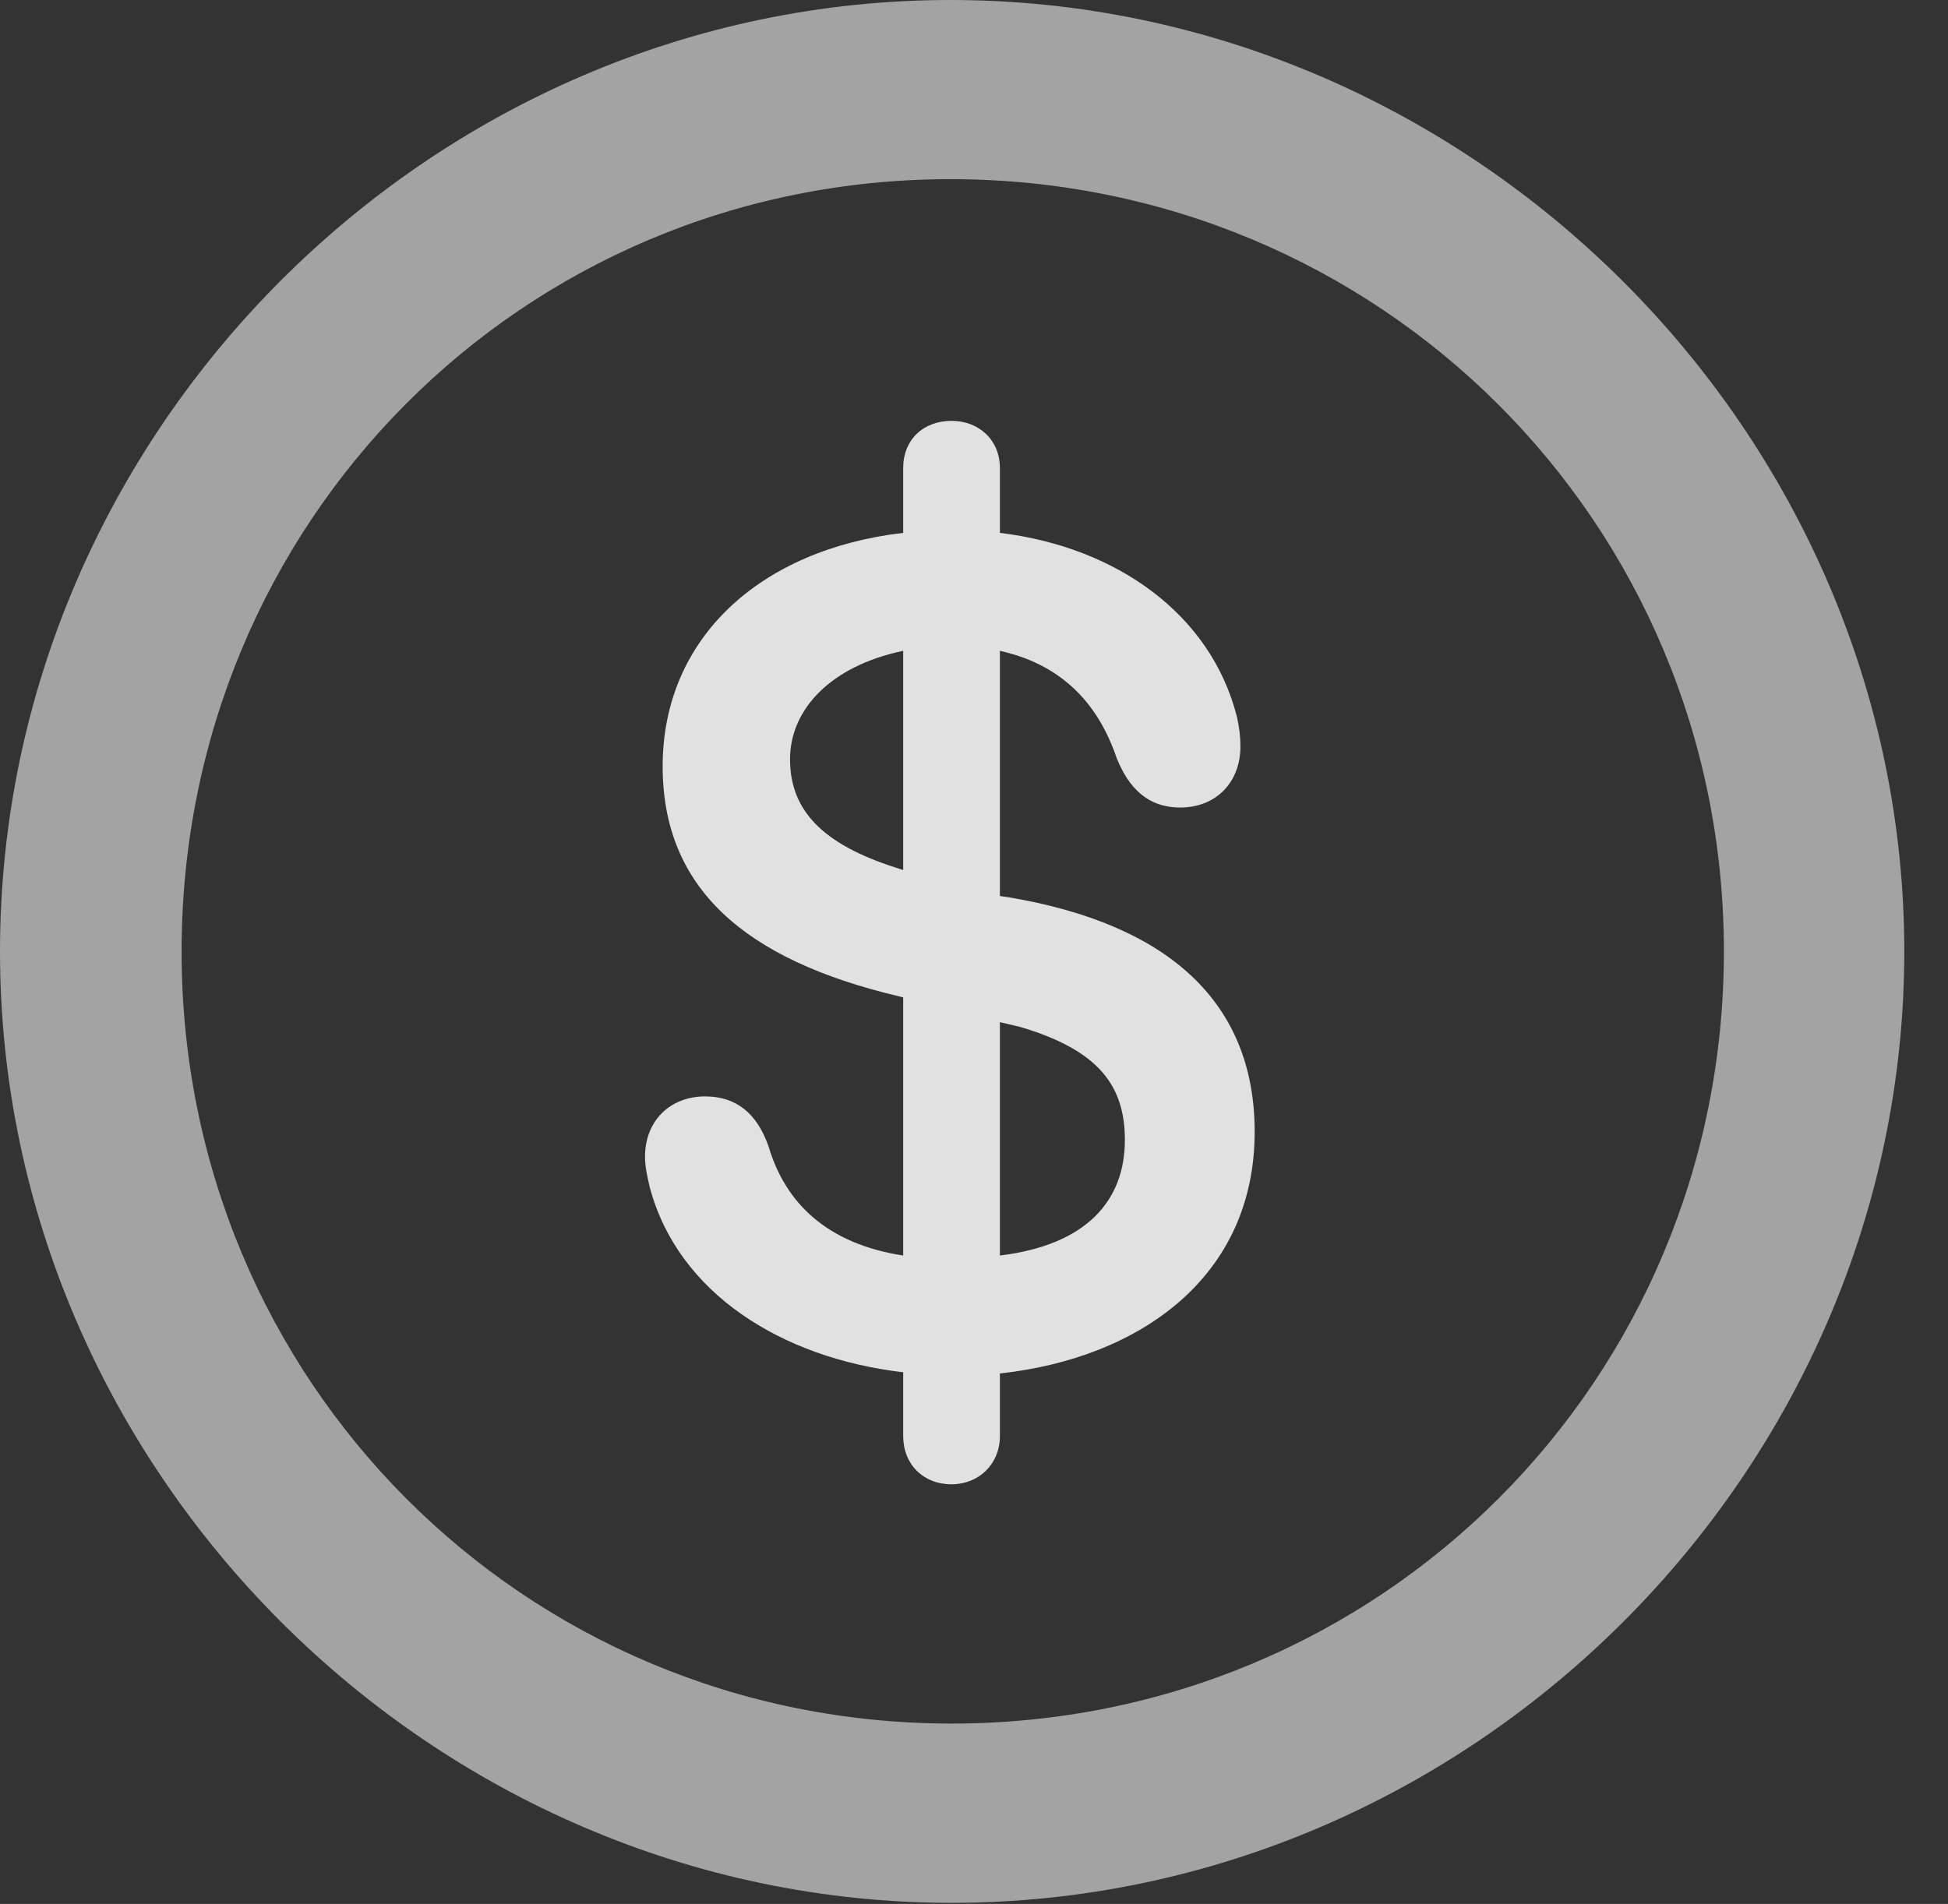 <?xml version="1.0" encoding="UTF-8"?>
<!--Generator: Apple Native CoreSVG 232.5-->
<!DOCTYPE svg
PUBLIC "-//W3C//DTD SVG 1.1//EN"
       "http://www.w3.org/Graphics/SVG/1.1/DTD/svg11.dtd">
<svg version="1.1" xmlns="http://www.w3.org/2000/svg" xmlns:xlink="http://www.w3.org/1999/xlink" width="16.133" height="15.771">
 <rect width="100%" height="100%" fill="#333333" stroke="none"/>
 <g>
  <rect height="15.771" opacity="0" width="16.133" x="0" y="0"/>
  <path d="M7.881 15.762C12.188 15.762 15.771 12.188 15.771 7.881C15.771 3.574 12.178 0 7.871 0C3.574 0 0 3.574 0 7.881C0 12.188 3.584 15.762 7.881 15.762ZM7.881 14.277C4.336 14.277 1.504 11.435 1.504 7.881C1.504 4.326 4.326 1.484 7.871 1.484C11.426 1.484 14.277 4.326 14.277 7.881C14.277 11.435 11.435 14.277 7.881 14.277Z" fill="#ffffff" fill-opacity="0.55"/>
  <path d="M7.881 12.295C8.105 12.295 8.281 12.129 8.281 11.895L8.281 11.377C9.443 11.25 10.391 10.576 10.391 9.375C10.391 8.311 9.688 7.656 8.35 7.432L8.281 7.422L8.281 5.391C8.76 5.498 9.082 5.791 9.248 6.279C9.346 6.523 9.502 6.689 9.775 6.689C10.068 6.689 10.273 6.484 10.273 6.182C10.273 6.104 10.264 6.025 10.244 5.938C10.029 5.088 9.248 4.531 8.281 4.414L8.281 3.877C8.281 3.643 8.105 3.486 7.881 3.486C7.646 3.486 7.48 3.643 7.48 3.877L7.48 4.414C6.299 4.551 5.488 5.283 5.488 6.348C5.488 7.354 6.162 7.949 7.441 8.252L7.48 8.262L7.48 10.4C6.846 10.303 6.504 9.961 6.367 9.502C6.27 9.219 6.094 9.082 5.84 9.082C5.547 9.082 5.342 9.287 5.342 9.58C5.342 9.668 5.361 9.746 5.381 9.834C5.615 10.713 6.475 11.25 7.48 11.367L7.48 11.895C7.48 12.129 7.646 12.295 7.881 12.295ZM7.48 7.207L7.422 7.188C6.807 6.992 6.543 6.709 6.543 6.289C6.543 5.879 6.875 5.518 7.48 5.391ZM8.281 8.467L8.447 8.506C9.111 8.701 9.316 9.004 9.316 9.443C9.316 9.941 9.004 10.312 8.281 10.4Z" fill="#ffffff" fill-opacity="0.85"/>
 </g>
</svg>
